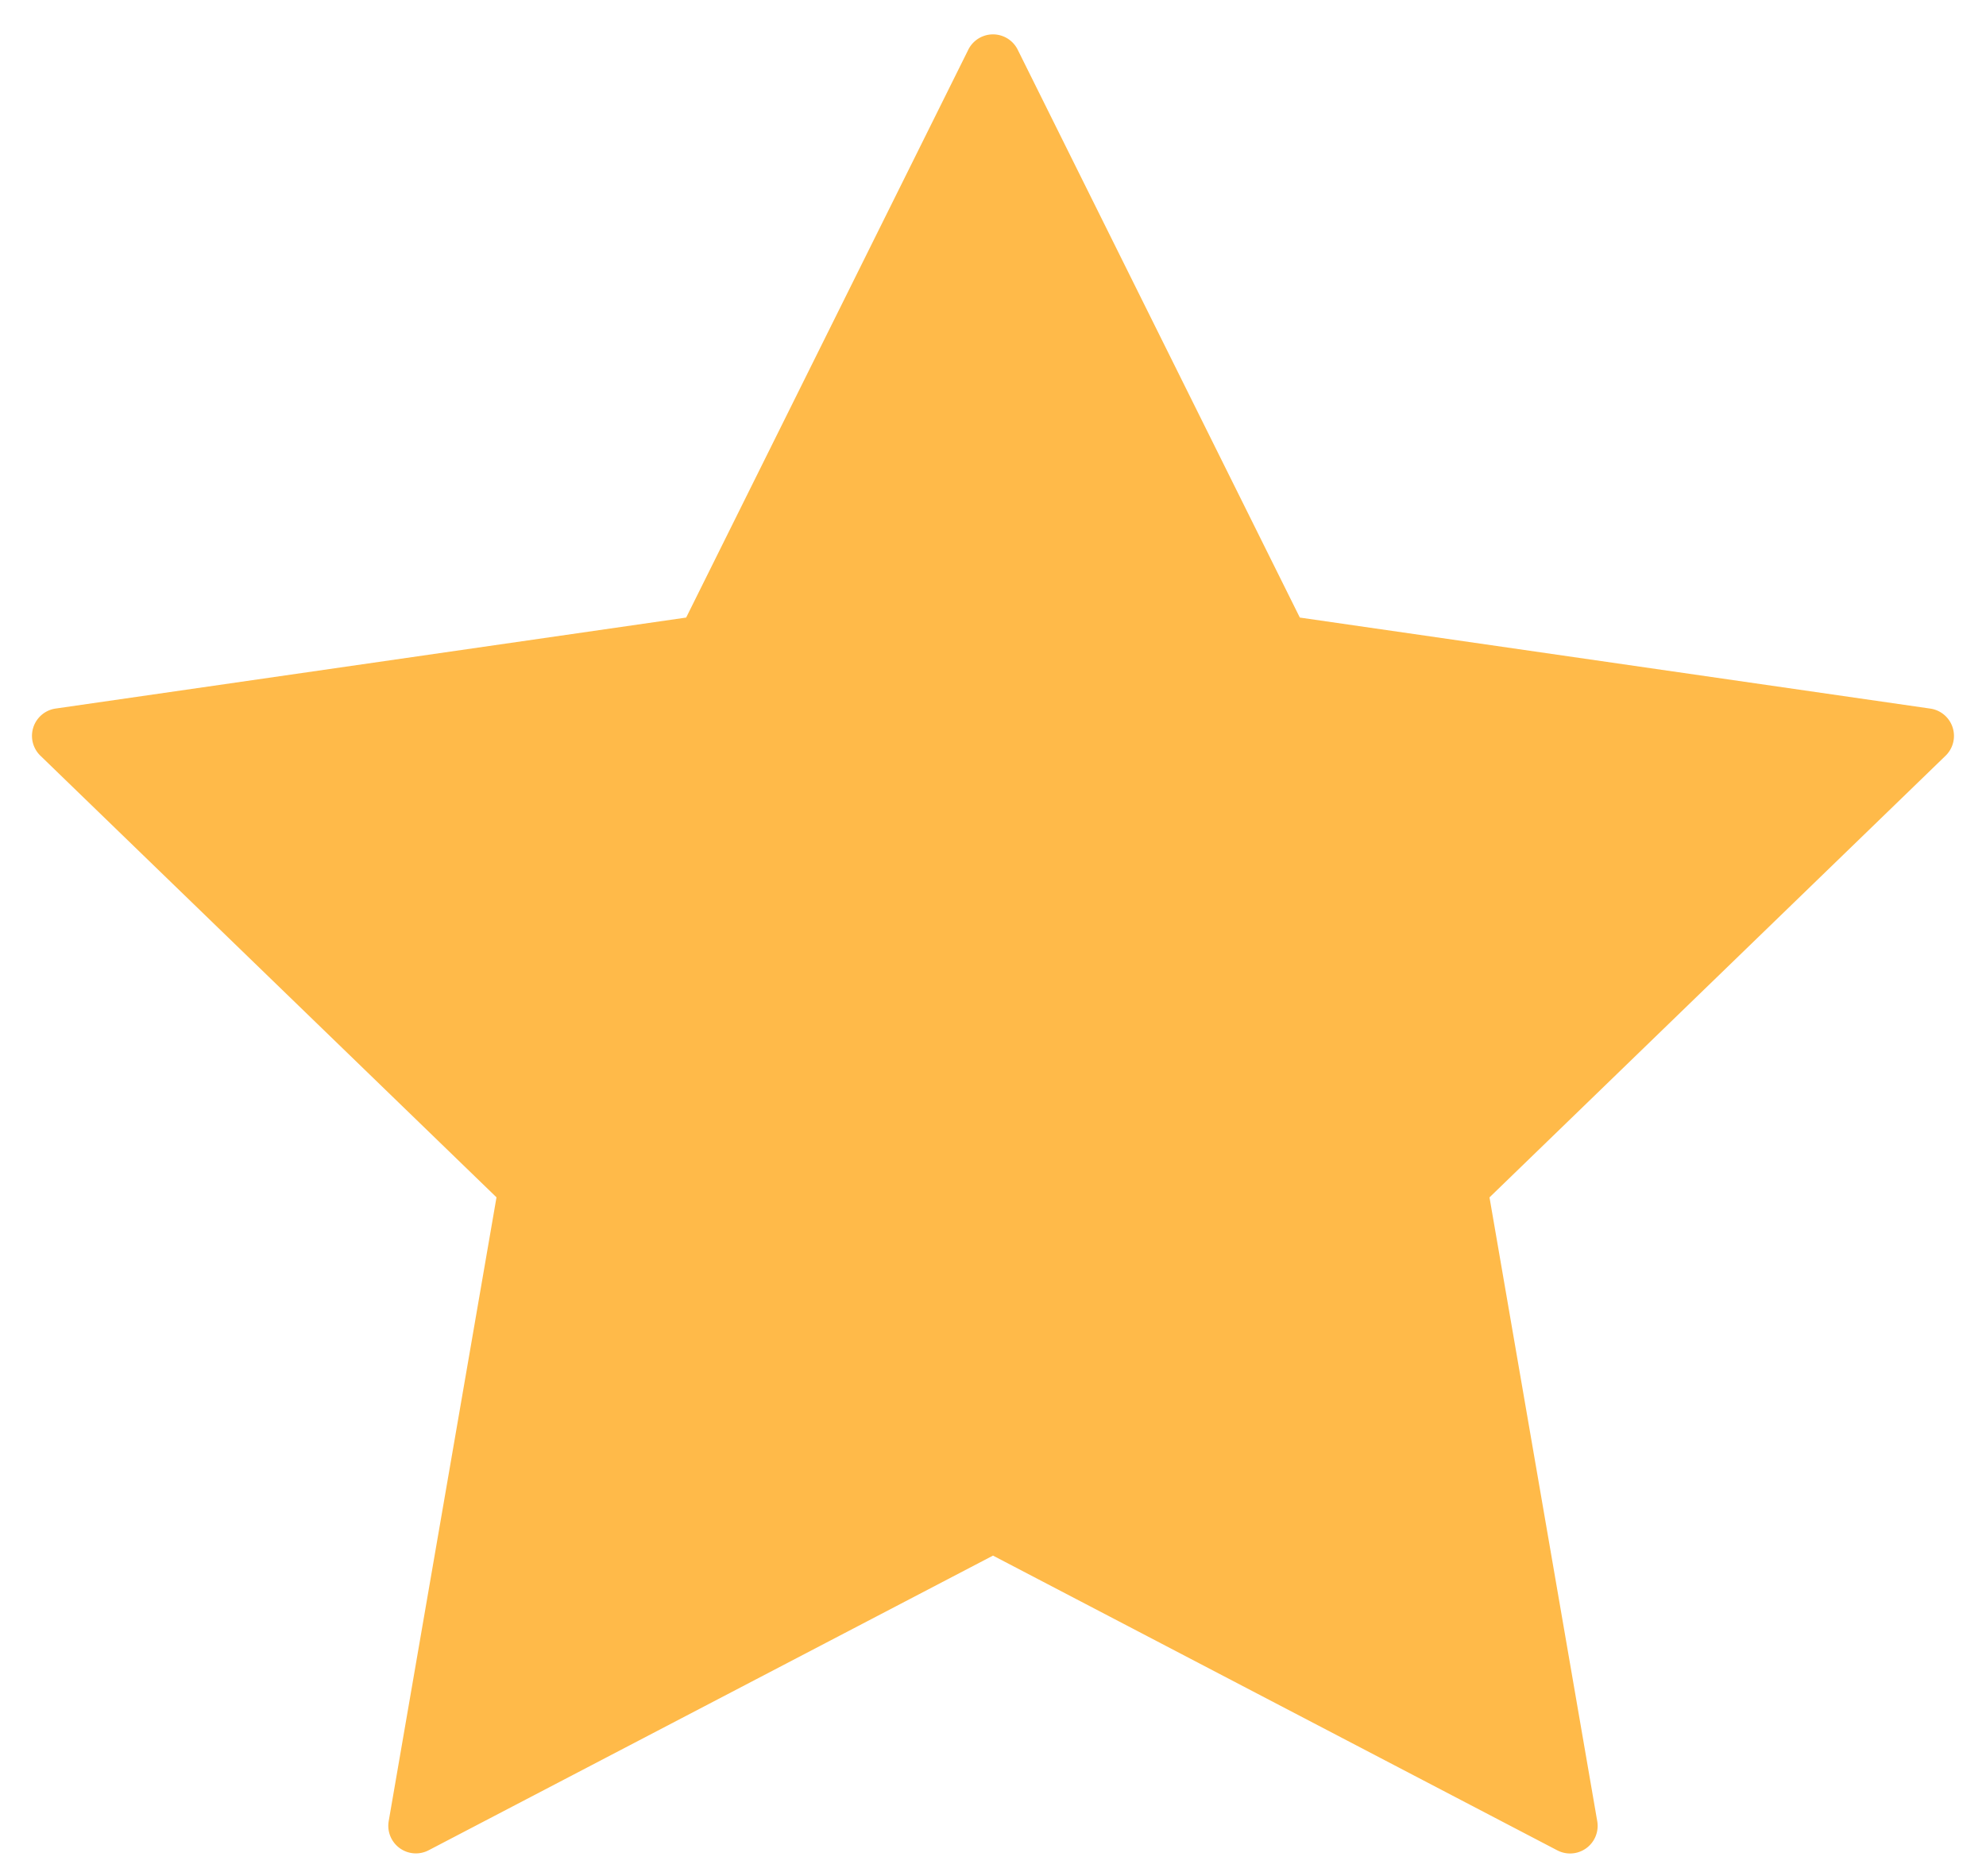 <svg width="36" height="34" fill="none" xmlns="http://www.w3.org/2000/svg"><path fill-rule="evenodd" clip-rule="evenodd" d="M18 28.192L7.77 33.532a.5.5 0 01-.724-.528L9 21.699.732 13.695a.5.5 0 01.276-.854l11.43-1.649L17.552.901a.5.5 0 01.896 0l5.114 10.291 11.43 1.65a.5.5 0 01.276.853L27 21.7l1.953 11.305a.5.5 0 01-.725.528L18 28.192z" fill="#FFBA49"/></svg>